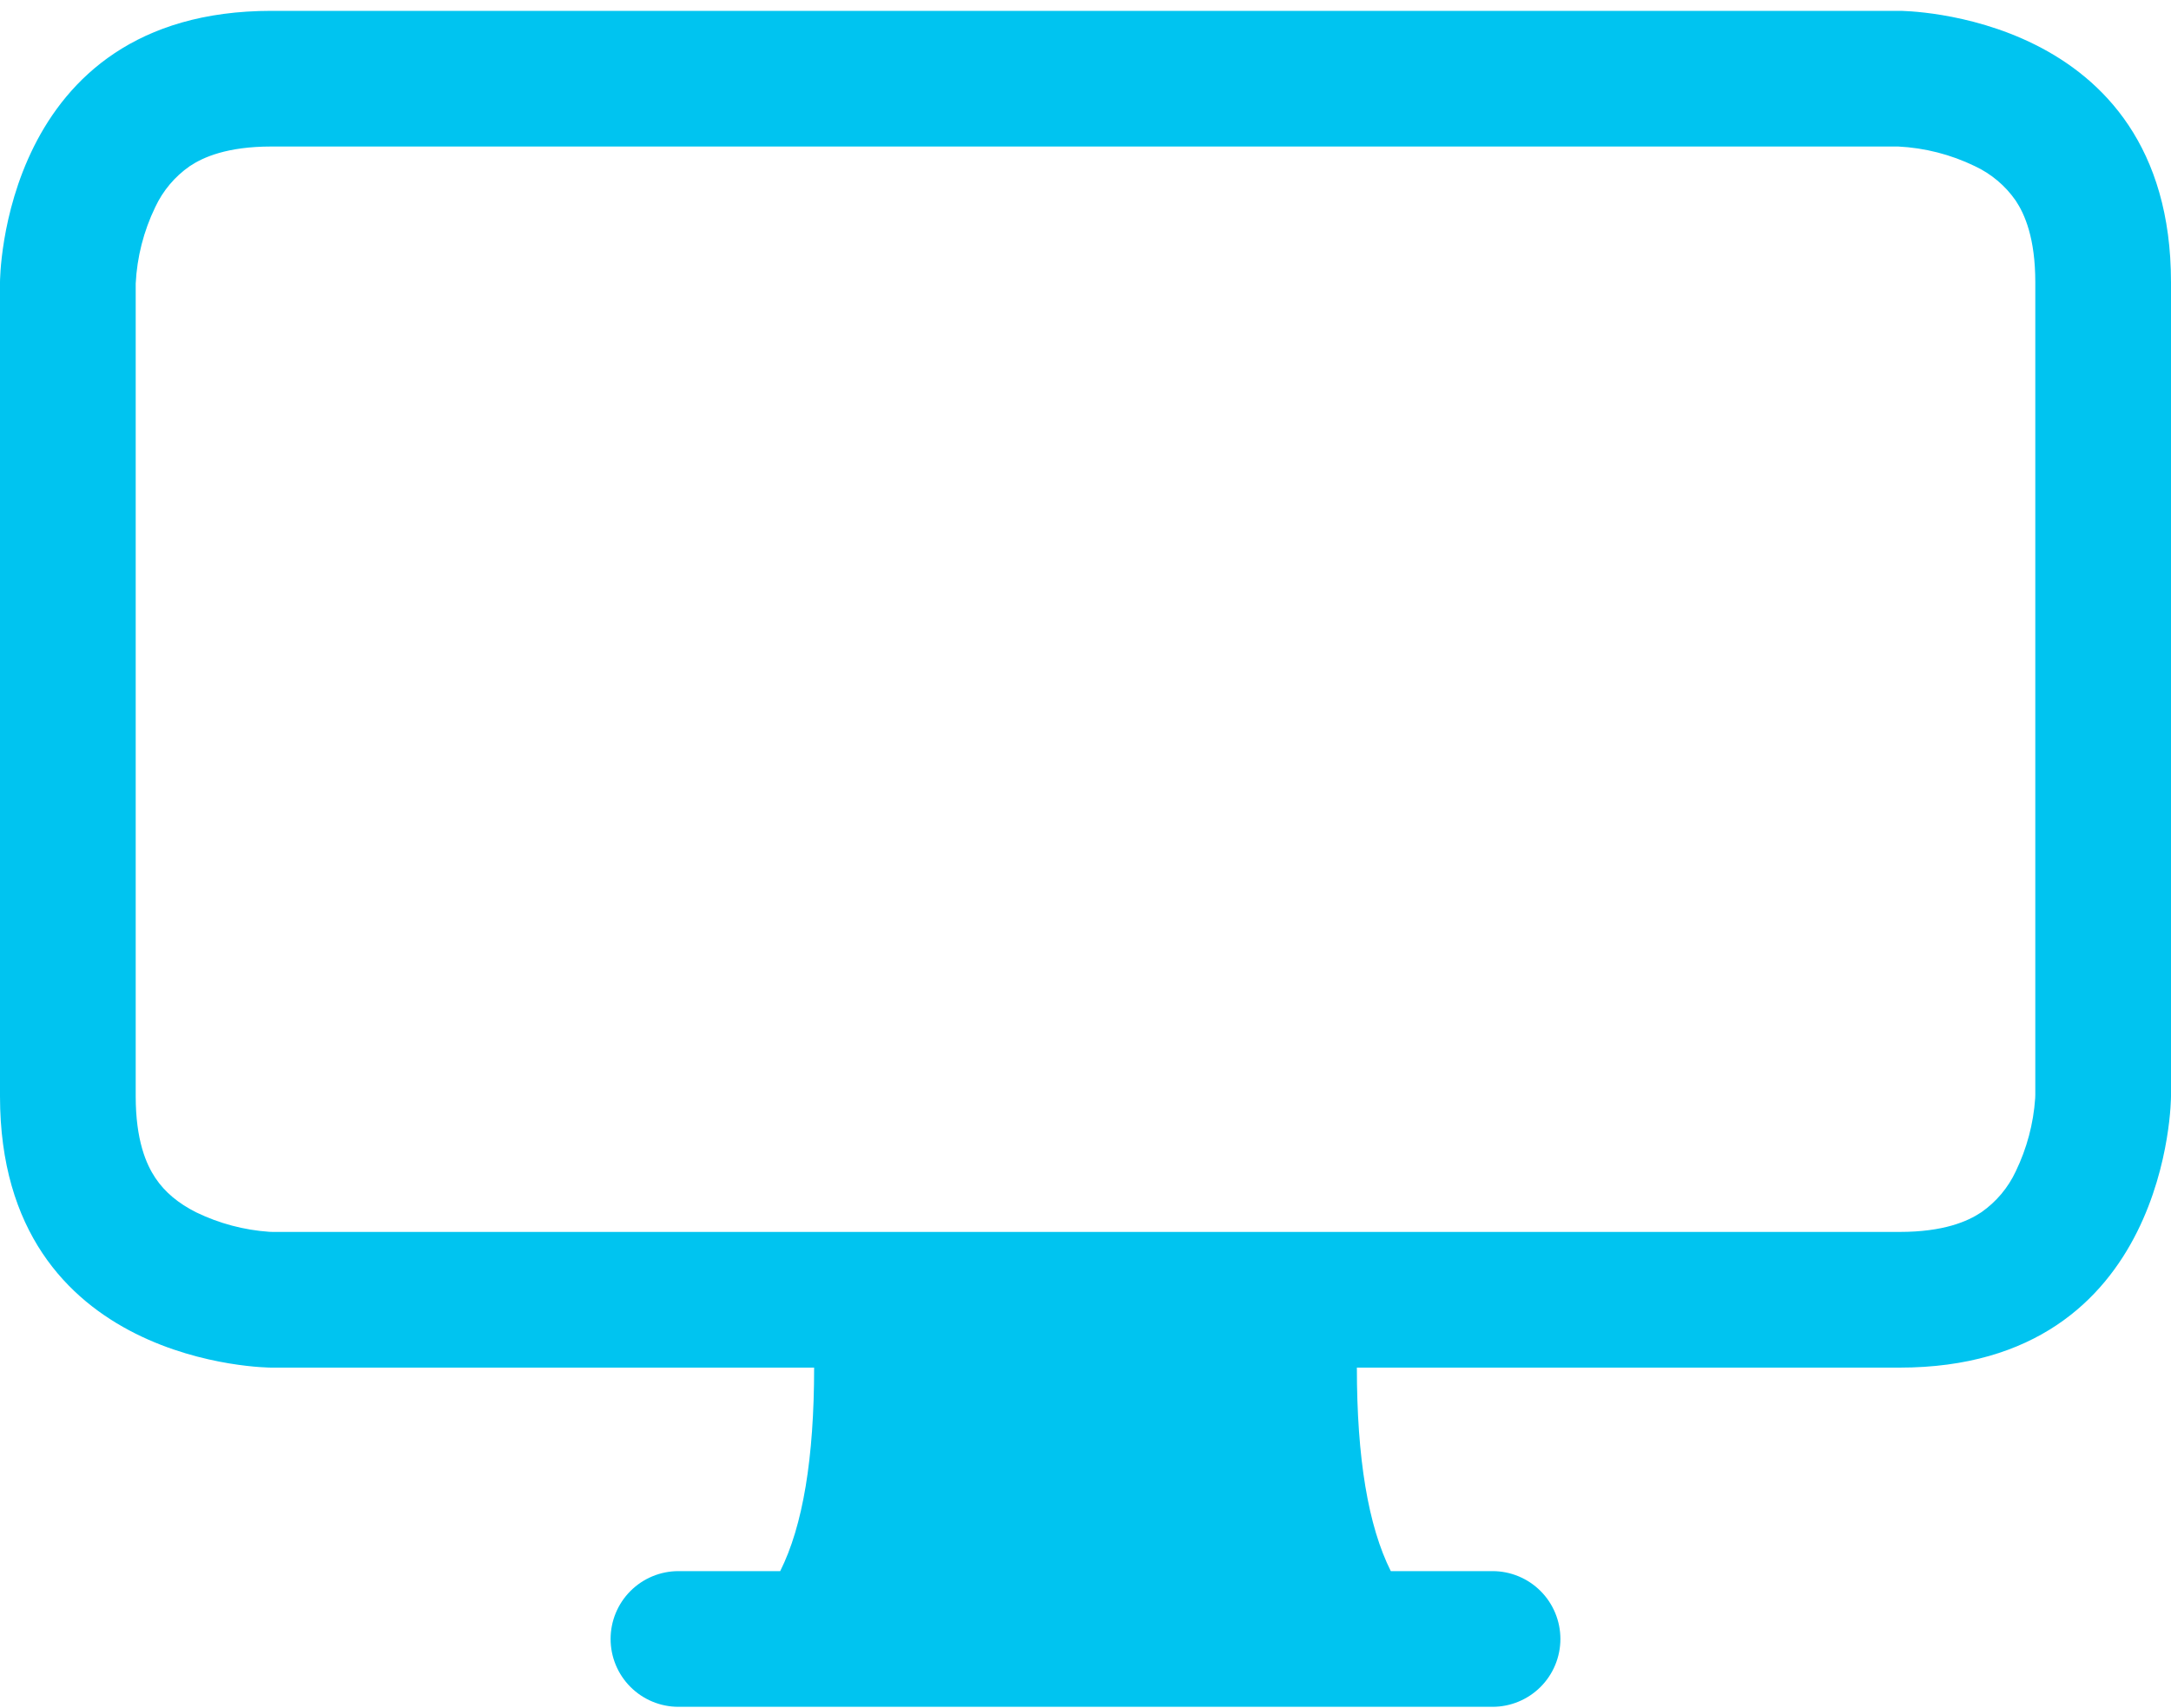 <svg width="75" height="59" viewBox="0 0 75 59" fill="none" xmlns="http://www.w3.org/2000/svg">
<path d="M0 9.75C0 9.75 0 0.375 9.375 0.375H65.625C65.625 0.375 75 0.375 75 9.75V37.875C75 37.875 75 47.25 65.625 47.25H46.875C46.875 50.377 47.264 52.72 48.047 54.281H51.562C52.184 54.281 52.78 54.528 53.22 54.968C53.659 55.407 53.906 56.003 53.906 56.625C53.906 57.247 53.659 57.843 53.22 58.282C52.78 58.722 52.184 58.969 51.562 58.969H23.438C22.816 58.969 22.22 58.722 21.78 58.282C21.341 57.843 21.094 57.247 21.094 56.625C21.094 56.003 21.341 55.407 21.78 54.968C22.22 54.528 22.816 54.281 23.438 54.281H26.953C27.736 52.72 28.125 50.377 28.125 47.25H9.375C9.375 47.25 0 47.25 0 37.875V9.75ZM6.553 5.742C6.038 6.101 5.627 6.589 5.362 7.158C4.963 7.983 4.733 8.881 4.688 9.797V37.875C4.688 39.398 5.053 40.228 5.367 40.697C5.695 41.189 6.164 41.578 6.783 41.888C7.573 42.27 8.429 42.498 9.305 42.558L9.422 42.562H65.625C67.148 42.562 67.978 42.197 68.447 41.883C68.962 41.524 69.373 41.036 69.638 40.467C70.02 39.677 70.248 38.821 70.308 37.945L70.312 37.828V9.75C70.312 8.227 69.947 7.397 69.633 6.928C69.275 6.413 68.786 6.002 68.217 5.737C67.392 5.338 66.494 5.108 65.578 5.062H9.375C7.852 5.062 7.022 5.428 6.553 5.742Z" fill="#00C4F0"/>
</svg>
